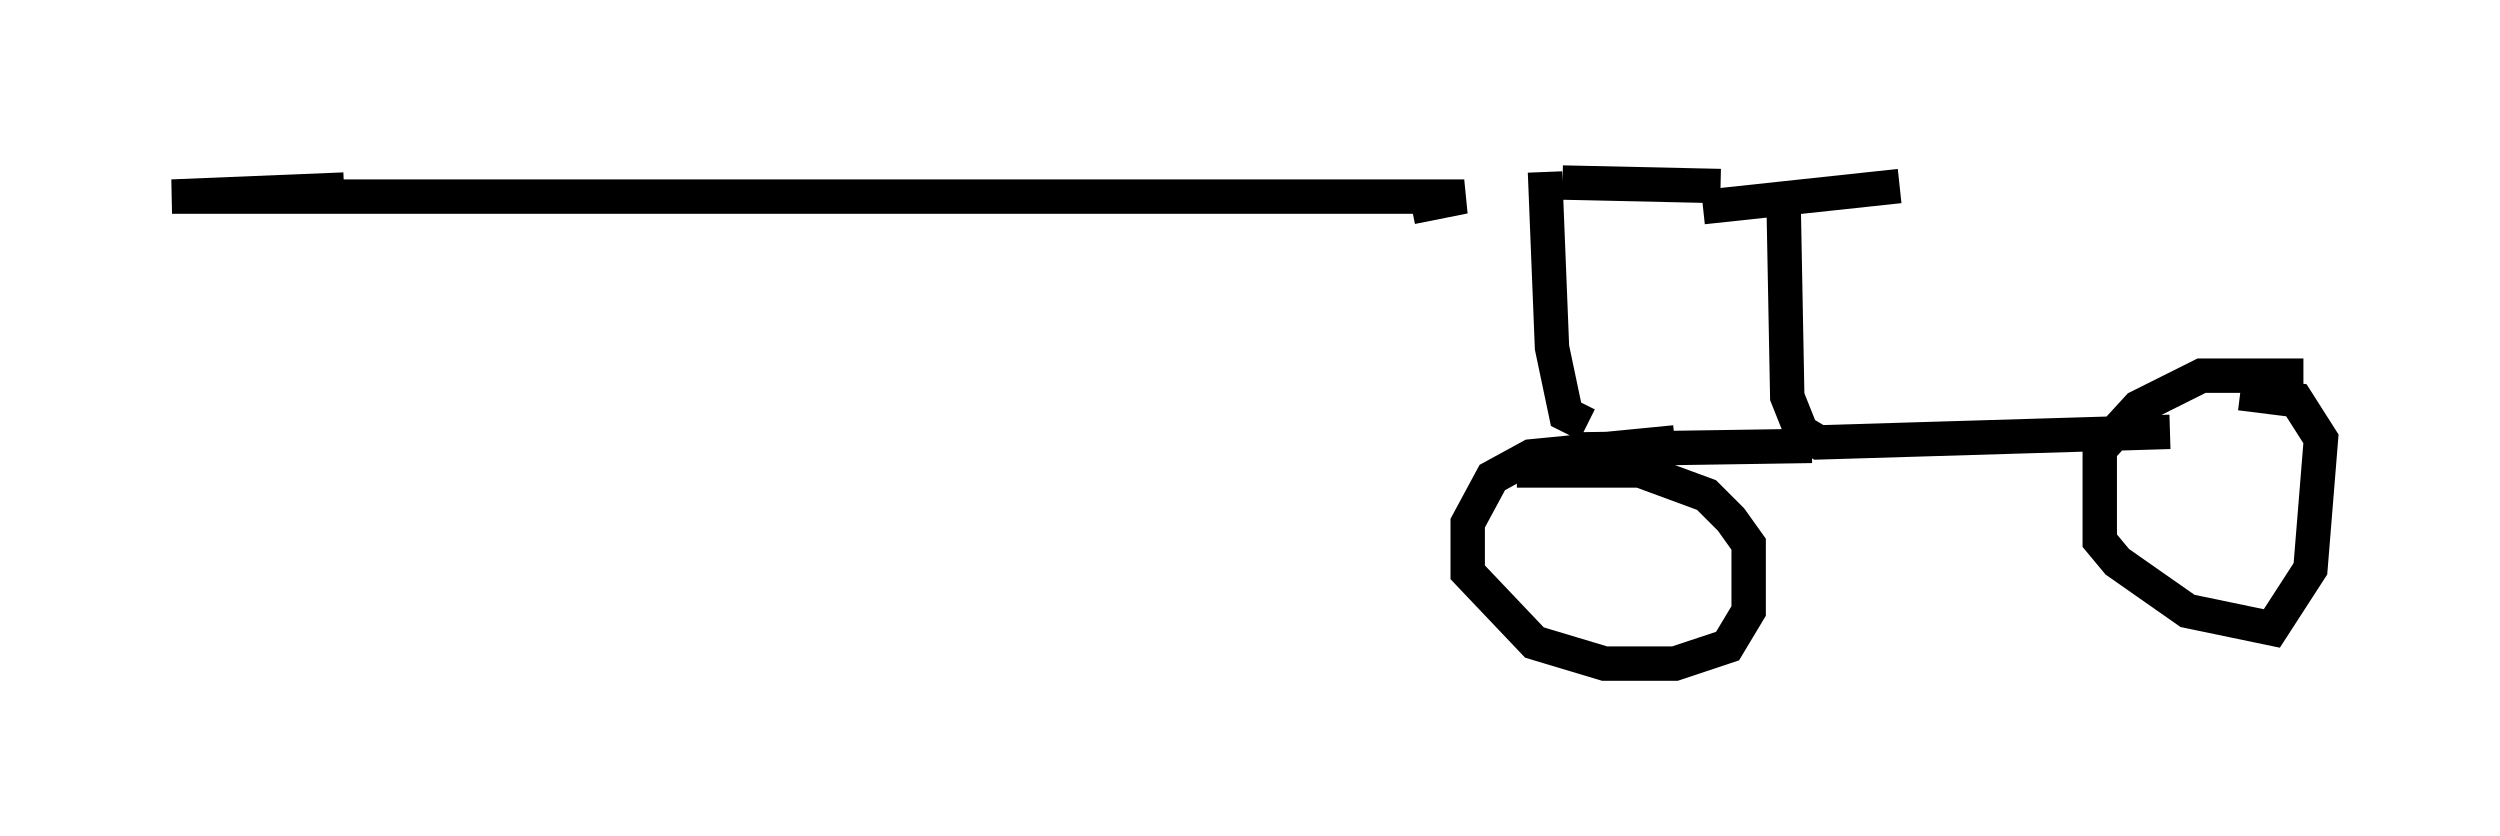 <?xml version="1.0" encoding="utf-8" ?>
<svg baseProfile="full" height="24.292" version="1.1" width="72.68" xmlns="http://www.w3.org/2000/svg" xmlns:ev="http://www.w3.org/2001/xml-events" xmlns:xlink="http://www.w3.org/1999/xlink"><defs /><rect fill="white" height="24.292" width="72.68" x="0" y="0" /><path d="M67.68, 11.227 m-0.715, -0.306 l-2.96, 0.0 -1.838, 0.919 l-1.123, 1.225 0.0, 2.654 l0.51, 0.613 2.042, 1.429 l2.45, 0.51 1.123, -1.735 l0.306, -3.777 -0.715, -1.123 l-1.633, -0.204 m-2.042, 1.123 l-10.208, 0.306 -0.51, -0.306 l-0.408, -1.021 -0.102, -5.41 m-2.348, -0.102 l5.717, -0.613 m-2.552, 7.554 l-6.738, 0.102 m2.756, -0.204 l-4.185, 0.408 -1.123, 0.613 l-0.715, 1.327 0.0, 1.429 l1.94, 2.042 2.042, 0.613 l2.042, 0.0 1.531, -0.51 l0.613, -1.021 0.0, -1.94 l-0.51, -0.715 -0.715, -0.715 l-1.94, -0.715 -3.573, 0.0 m2.042, -1.327 l-0.613, -0.306 -0.408, -1.94 l-0.204, -5.104 m-3.879, 1.021 l1.531, -0.306 -37.567, 0.0 l5.002, -0.204 m35.423, -0.204 l4.594, 0.102 " fill="none" stroke="black" stroke-width="1" /></svg>